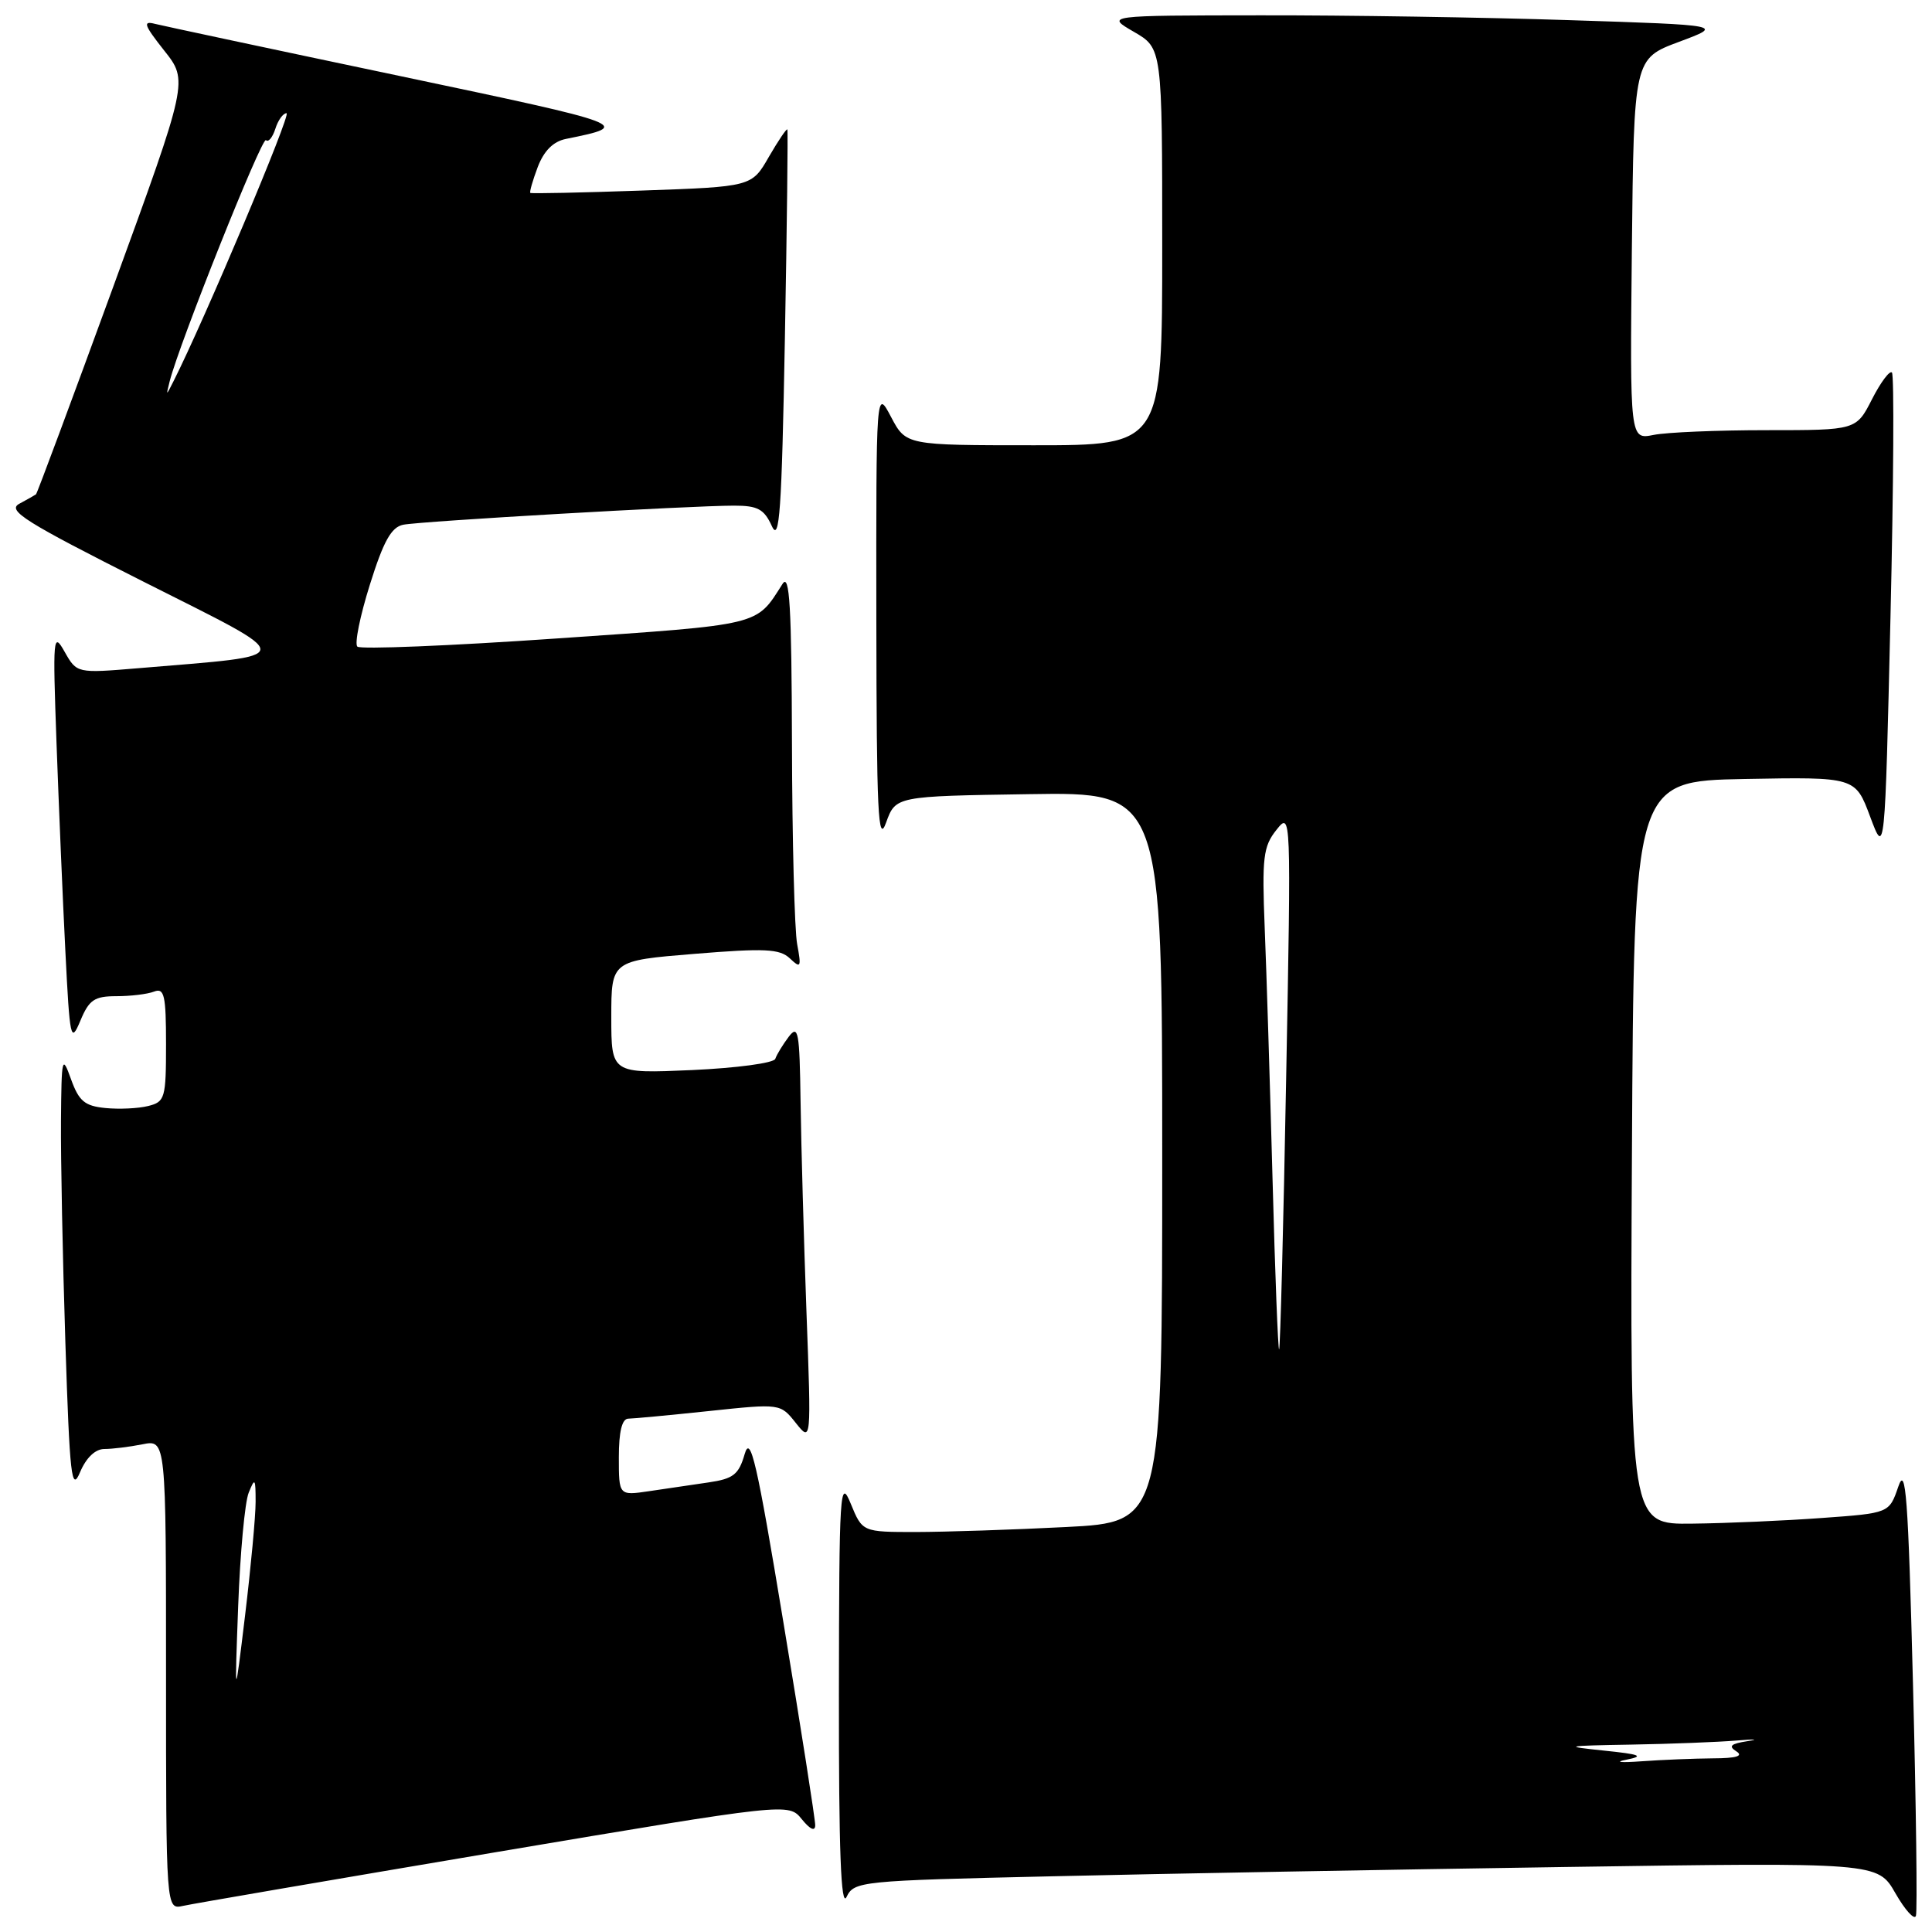 <?xml version="1.0" encoding="UTF-8" standalone="no"?>
<!DOCTYPE svg PUBLIC "-//W3C//DTD SVG 1.1//EN" "http://www.w3.org/Graphics/SVG/1.1/DTD/svg11.dtd" >
<svg xmlns="http://www.w3.org/2000/svg" xmlns:xlink="http://www.w3.org/1999/xlink" version="1.1" viewBox="0 0 256 256">
 <g >
 <path fill="currentColor"
d=" M 253.48 223.14 C 252.84 198.20 252.53 194.05 251.53 197.00 C 250.33 200.50 250.33 200.50 241.41 201.14 C 236.51 201.50 228.78 201.84 224.24 201.89 C 215.98 202.00 215.98 202.00 216.24 152.75 C 216.50 103.50 216.50 103.50 231.17 103.22 C 245.84 102.95 245.84 102.95 247.80 108.20 C 249.76 113.45 249.76 113.45 250.50 81.68 C 250.91 64.21 251.00 49.67 250.69 49.36 C 250.39 49.06 249.20 50.65 248.05 52.90 C 245.96 57.00 245.96 57.00 234.10 57.00 C 227.58 57.00 220.84 57.28 219.11 57.63 C 215.97 58.26 215.97 58.26 216.23 33.02 C 216.50 7.78 216.50 7.78 222.46 5.55 C 228.42 3.33 228.42 3.33 207.96 2.67 C 196.71 2.30 178.28 2.01 167.00 2.03 C 146.50 2.05 146.50 2.05 150.25 4.22 C 154.00 6.39 154.00 6.39 154.00 32.70 C 154.00 59.00 154.00 59.00 137.02 59.00 C 120.05 59.00 120.05 59.00 118.07 55.25 C 116.09 51.50 116.09 51.50 116.12 82.00 C 116.15 107.77 116.35 111.96 117.41 109.00 C 118.68 105.50 118.68 105.50 136.34 105.23 C 154.00 104.95 154.00 104.95 154.00 153.32 C 154.00 201.69 154.00 201.69 141.25 202.34 C 134.24 202.70 125.30 202.99 121.39 203.00 C 114.27 203.00 114.27 203.00 112.73 199.25 C 111.30 195.75 111.19 197.43 111.16 224.50 C 111.14 245.19 111.43 252.89 112.17 251.36 C 113.18 249.28 113.92 249.20 139.35 248.62 C 153.73 248.28 184.24 247.73 207.15 247.39 C 248.81 246.77 248.81 246.77 251.15 250.86 C 252.44 253.11 253.67 254.46 253.87 253.86 C 254.07 253.27 253.90 239.44 253.48 223.14 Z  M 65.49 245.46 C 104.49 238.89 104.49 238.89 106.24 241.05 C 107.34 242.41 108.01 242.71 108.02 241.86 C 108.03 241.11 106.14 229.03 103.81 215.00 C 100.28 193.65 99.44 190.02 98.67 192.68 C 97.89 195.39 97.17 195.95 93.87 196.43 C 91.74 196.74 88.20 197.26 86.00 197.59 C 82.00 198.18 82.00 198.18 82.00 193.09 C 82.00 189.69 82.42 187.99 83.25 187.98 C 83.94 187.97 88.75 187.52 93.95 186.97 C 103.40 185.97 103.40 185.97 105.45 188.55 C 107.50 191.12 107.50 191.12 106.86 173.81 C 106.51 164.29 106.16 151.78 106.08 146.00 C 105.95 136.66 105.78 135.71 104.50 137.39 C 103.72 138.43 102.92 139.74 102.73 140.30 C 102.55 140.86 97.60 141.52 91.70 141.79 C 81.00 142.26 81.00 142.26 81.00 134.77 C 81.00 127.29 81.00 127.29 92.03 126.39 C 101.34 125.63 103.31 125.72 104.66 126.99 C 106.11 128.36 106.20 128.19 105.63 125.12 C 105.28 123.27 104.97 111.34 104.94 98.62 C 104.89 80.34 104.63 75.89 103.69 77.37 C 100.13 82.96 101.12 82.72 73.77 84.60 C 59.62 85.58 47.73 86.06 47.35 85.68 C 46.96 85.30 47.71 81.60 49.01 77.47 C 50.82 71.69 51.85 69.85 53.43 69.53 C 55.77 69.06 91.52 67.00 97.28 67.00 C 100.40 67.00 101.25 67.46 102.27 69.70 C 103.29 71.95 103.58 67.75 104.00 44.95 C 104.28 29.85 104.42 17.35 104.33 17.16 C 104.24 16.98 103.14 18.61 101.88 20.78 C 99.61 24.74 99.61 24.74 85.05 25.25 C 77.05 25.53 70.40 25.67 70.27 25.56 C 70.14 25.46 70.58 23.92 71.25 22.14 C 72.07 19.99 73.30 18.75 74.98 18.41 C 83.87 16.61 83.65 16.53 52.93 10.06 C 36.19 6.54 21.61 3.43 20.53 3.16 C 18.88 2.73 19.09 3.32 21.75 6.69 C 24.95 10.72 24.95 10.72 15.00 38.01 C 9.52 53.01 4.92 65.38 4.77 65.50 C 4.62 65.61 3.63 66.18 2.56 66.75 C 0.90 67.64 3.30 69.15 19.06 77.10 C 39.74 87.52 39.79 86.74 18.34 88.54 C 10.18 89.22 10.18 89.22 8.56 86.36 C 7.04 83.66 6.98 84.33 7.49 98.50 C 7.79 106.75 8.31 119.12 8.66 126.00 C 9.25 137.75 9.37 138.30 10.65 135.25 C 11.80 132.48 12.51 132.00 15.42 132.00 C 17.30 132.00 19.55 131.73 20.42 131.39 C 21.77 130.87 22.00 131.87 22.00 138.37 C 22.00 145.52 21.86 146.00 19.64 146.55 C 18.34 146.88 15.79 147.00 13.97 146.82 C 11.22 146.55 10.46 145.91 9.41 143.00 C 8.23 139.71 8.15 140.04 8.08 148.50 C 8.04 153.45 8.30 166.64 8.66 177.82 C 9.24 195.71 9.48 197.77 10.61 195.07 C 11.42 193.15 12.63 192.00 13.83 192.00 C 14.88 192.00 17.16 191.72 18.87 191.38 C 22.00 190.75 22.00 190.75 22.00 221.89 C 22.00 253.04 22.00 253.04 24.25 252.54 C 25.49 252.26 44.05 249.08 65.49 245.46 Z  M 215.50 233.17 C 217.93 232.69 217.37 232.46 212.50 231.96 C 207.02 231.39 207.33 231.32 216.11 231.17 C 221.40 231.08 227.70 230.83 230.11 230.63 C 232.52 230.43 233.18 230.46 231.57 230.71 C 229.34 231.05 228.98 231.37 230.07 232.06 C 231.05 232.68 230.09 232.98 227.00 232.99 C 224.53 233.01 220.25 233.18 217.50 233.38 C 214.75 233.58 213.85 233.49 215.50 233.17 Z  M 168.62 156.30 C 168.28 143.76 167.82 128.76 167.58 122.97 C 167.21 113.63 167.38 112.16 169.13 109.97 C 171.08 107.51 171.09 107.60 170.42 143.00 C 170.06 162.53 169.64 178.64 169.49 178.80 C 169.35 178.97 168.95 168.85 168.62 156.30 Z  M 31.56 212.80 C 31.82 205.82 32.44 199.07 32.95 197.80 C 33.78 195.74 33.87 195.87 33.87 199.00 C 33.87 200.93 33.24 207.68 32.48 214.00 C 31.09 225.50 31.09 225.50 31.56 212.80 Z  M 22.49 50.50 C 23.74 45.55 34.72 18.05 35.24 18.57 C 35.56 18.89 36.11 18.22 36.48 17.08 C 36.84 15.93 37.51 15.00 37.97 15.00 C 38.65 15.00 27.08 42.42 23.00 50.50 C 21.99 52.50 21.99 52.50 22.49 50.50 Z "/>
</g>
</svg>